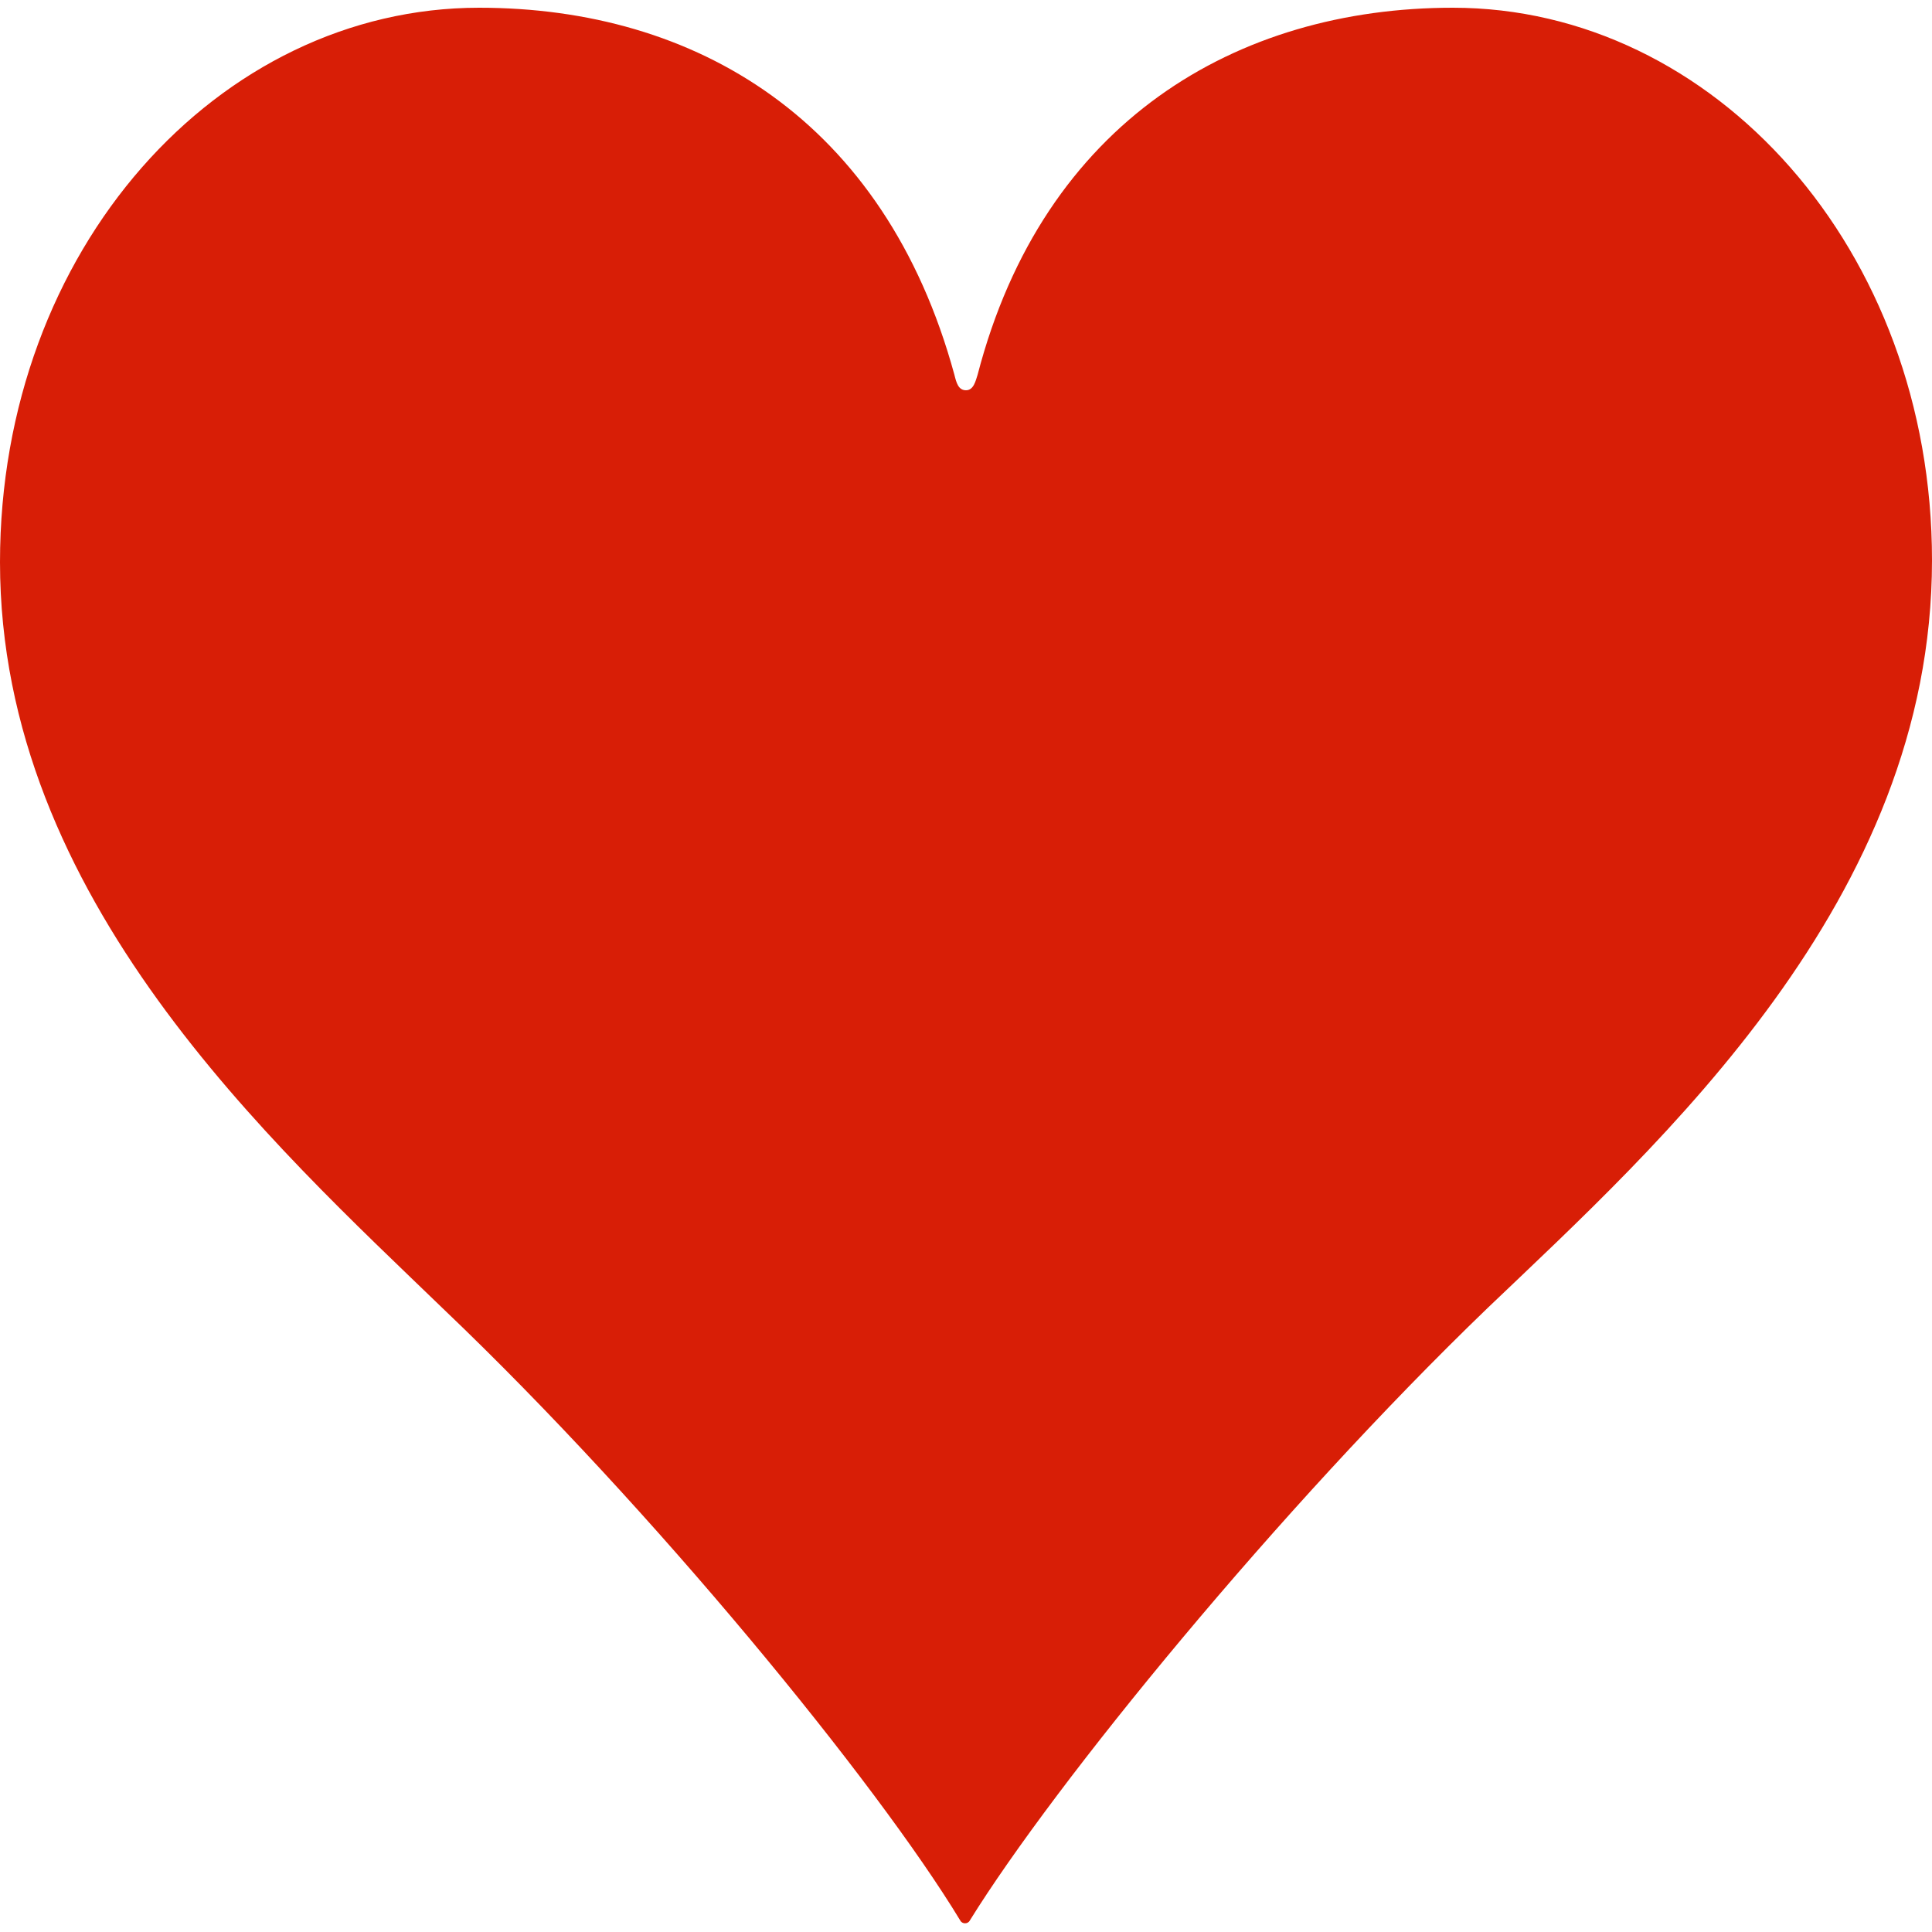 <?xml version="1.0" standalone="no"?><!DOCTYPE svg PUBLIC "-//W3C//DTD SVG 1.1//EN" "http://www.w3.org/Graphics/SVG/1.1/DTD/svg11.dtd"><svg t="1708571102214" class="icon" viewBox="0 0 1024 1024" version="1.1" xmlns="http://www.w3.org/2000/svg" p-id="7188" xmlns:xlink="http://www.w3.org/1999/xlink" width="200" height="200"><path d="M770.048 4.096c138.24 0 253.952 128 253.952 292.864 0 180.224-144.384 309.248-235.52 396.288-110.592 106.496-229.376 251.904-274.432 324.608-1.024 2.048-4.096 2.048-5.12 0-44.032-72.704-162.816-218.112-273.408-323.584C144.384 606.208 0 476.16 0 297.984 0 132.096 115.712 4.096 253.952 4.096c114.688 0 215.04 59.392 251.904 194.56 1.024 4.096 2.048 8.192 6.144 8.192s5.12-5.12 6.144-8.192C552.96 64.512 655.36 4.096 770.048 4.096z" fill="#d81e06" p-id="7189" data-spm-anchor-id="a313x.search_index.0.i6.19963a81OqIHQX" class=""></path></svg>